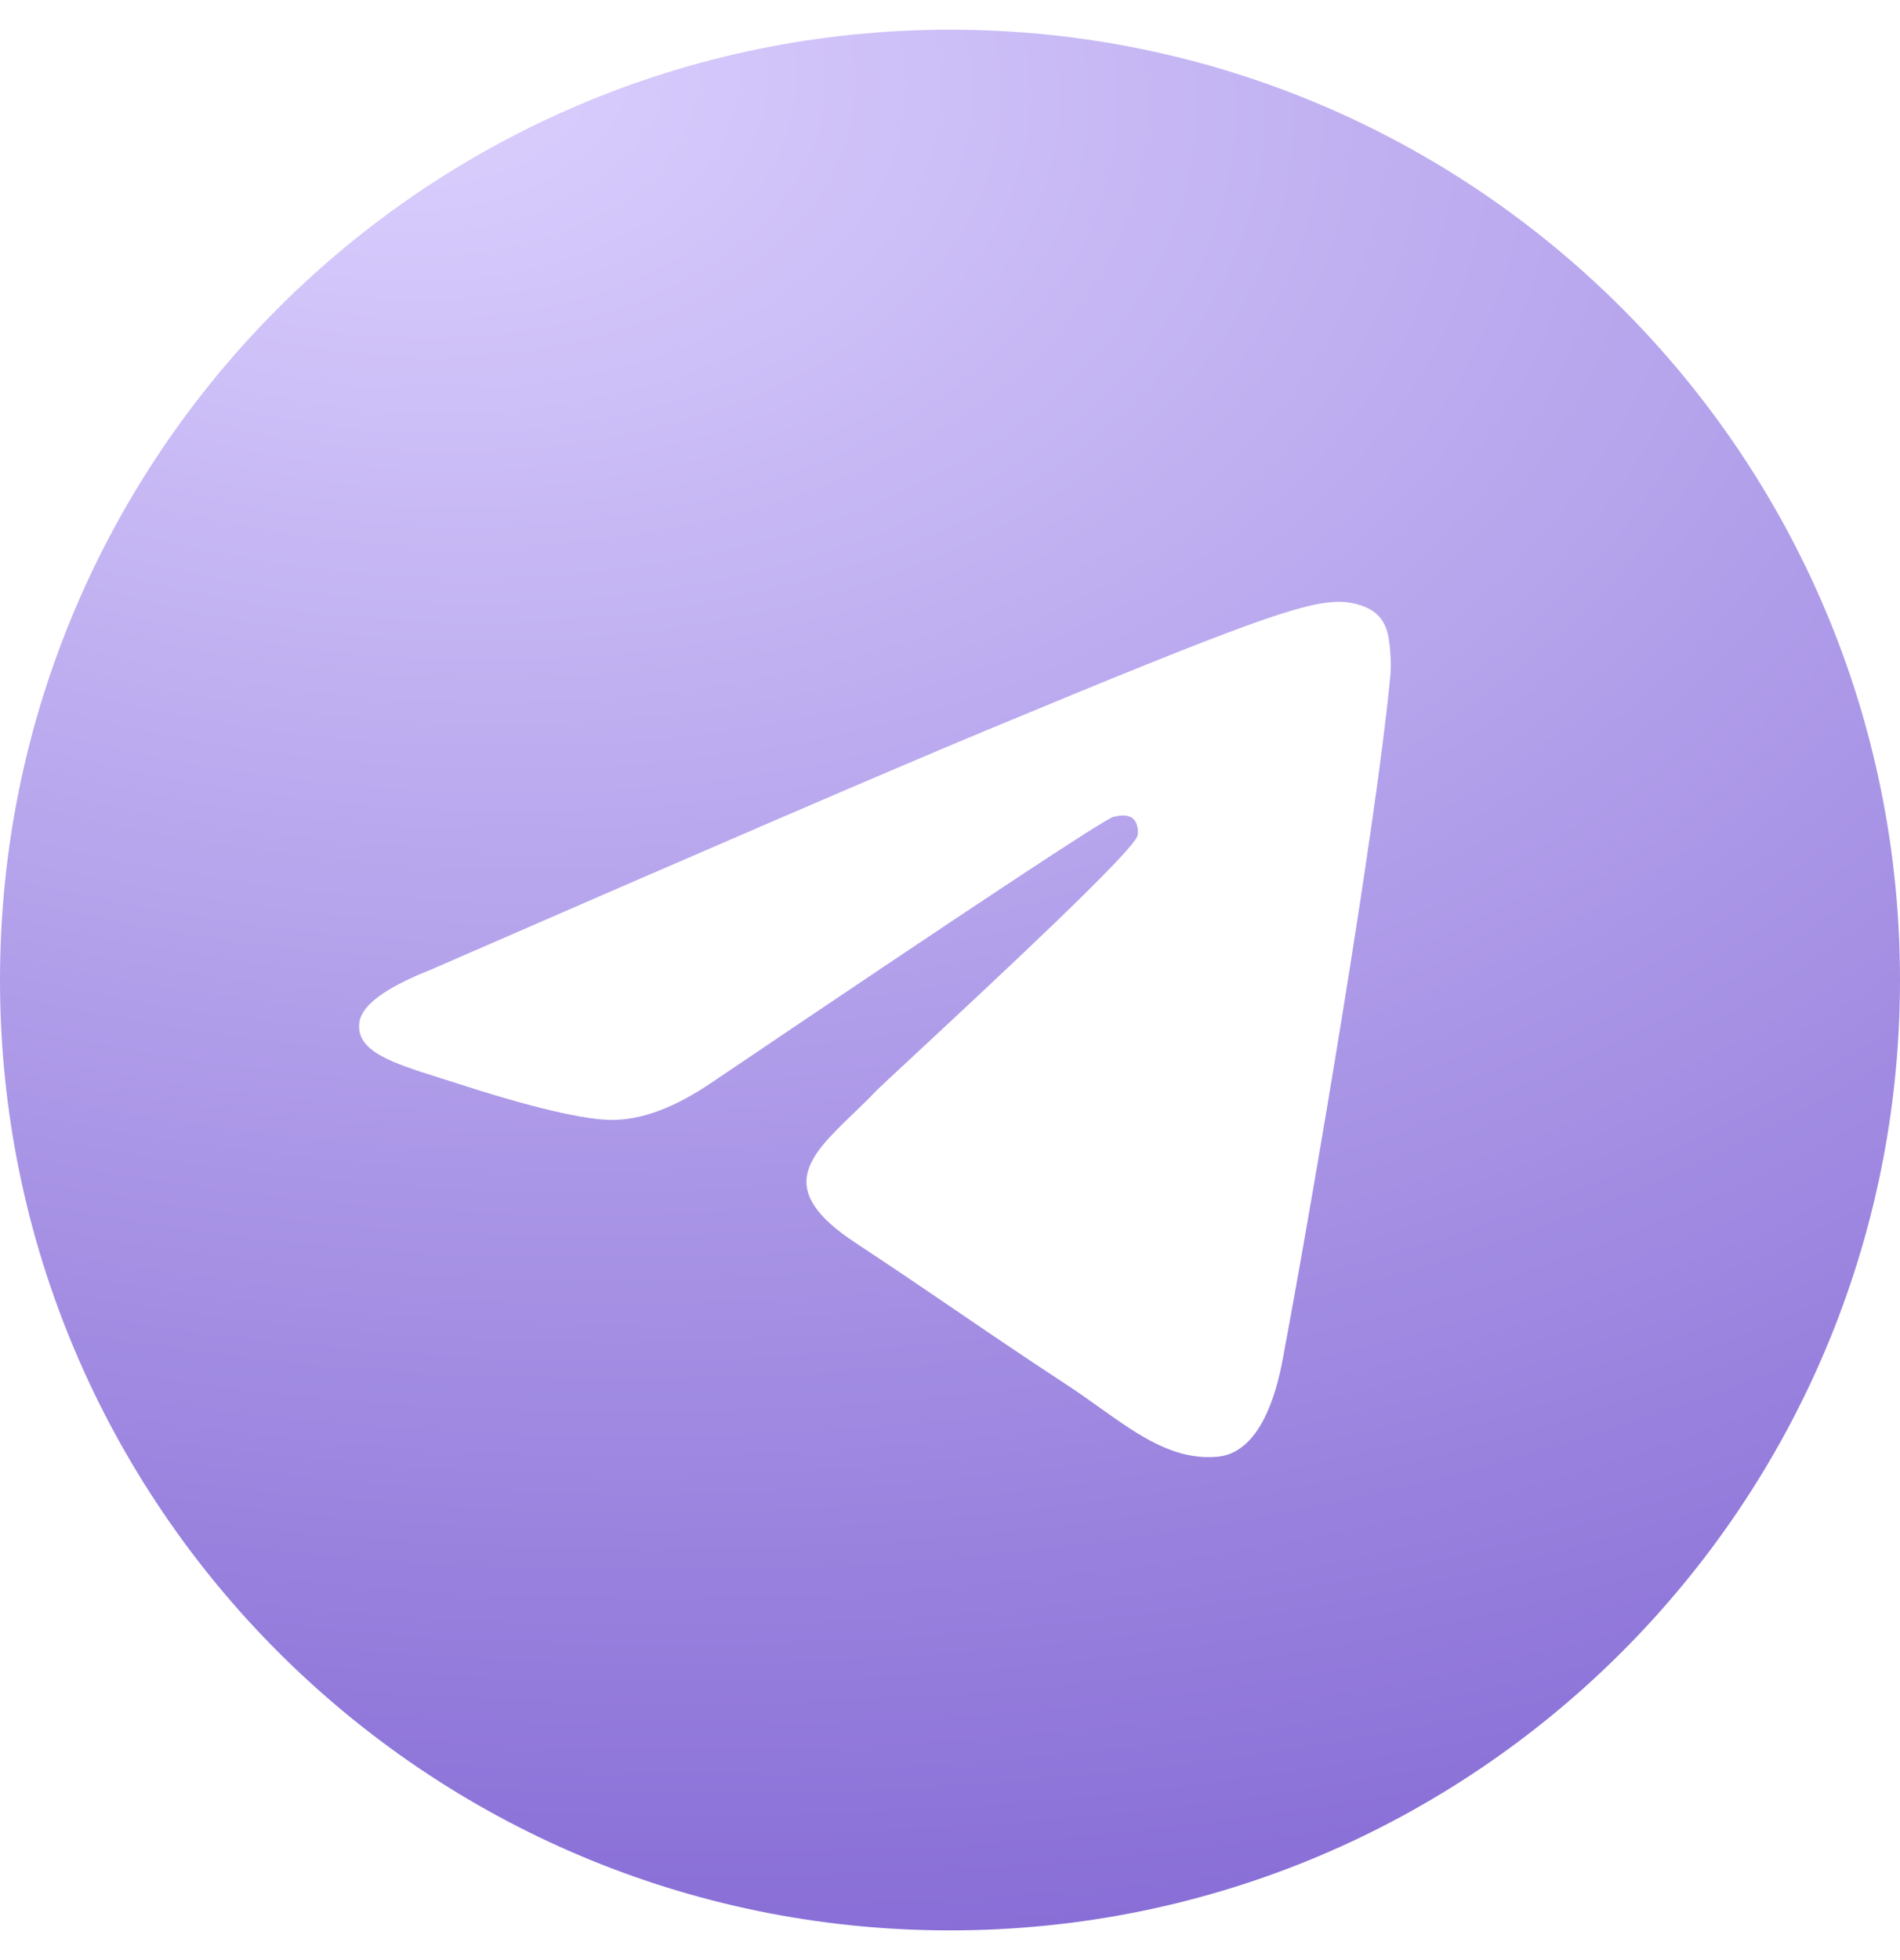 <svg width="32" height="33" viewBox="0 0 32 33" fill="none" xmlns="http://www.w3.org/2000/svg">
<g clip-path="url(#clip0_538_5136)">
<path fill-rule="evenodd" clip-rule="evenodd" d="M32 16.5C32 25.337 24.837 32.5 16 32.5C7.163 32.5 0 25.337 0 16.5C0 7.663 7.163 0.5 16 0.5C24.837 0.5 32 7.663 32 16.5ZM16.573 12.312C15.017 12.959 11.907 14.299 7.243 16.331C6.485 16.632 6.088 16.927 6.052 17.215C5.991 17.702 6.601 17.894 7.431 18.155C7.544 18.19 7.661 18.227 7.781 18.266C8.598 18.532 9.697 18.842 10.268 18.855C10.787 18.866 11.365 18.652 12.004 18.214C16.361 15.272 18.611 13.785 18.752 13.753C18.852 13.73 18.99 13.702 19.084 13.785C19.177 13.868 19.168 14.026 19.158 14.068C19.098 14.325 16.704 16.551 15.466 17.702C15.079 18.061 14.805 18.316 14.749 18.374C14.624 18.505 14.496 18.628 14.373 18.746C13.614 19.478 13.045 20.026 14.405 20.922C15.058 21.353 15.581 21.709 16.103 22.064C16.672 22.452 17.24 22.839 17.976 23.321C18.163 23.444 18.342 23.571 18.516 23.695C19.179 24.168 19.774 24.593 20.51 24.525C20.938 24.485 21.379 24.084 21.604 22.884C22.134 20.051 23.175 13.911 23.416 11.381C23.437 11.16 23.411 10.876 23.39 10.751C23.368 10.627 23.324 10.45 23.162 10.318C22.97 10.163 22.674 10.13 22.542 10.132C21.94 10.143 21.017 10.464 16.573 12.312Z" fill="url(#paint0_radial_538_5136)"/>
</g>
<defs>
<radialGradient id="paint0_radial_538_5136" cx="0" cy="0" r="1" gradientUnits="userSpaceOnUse" gradientTransform="translate(6.18 0.462) rotate(8.472) scale(60.474 38.112)">
<stop stop-color="#DDD2FF"/>
<stop offset="1" stop-color="#775ACE"/>
</radialGradient>
<clipPath id="clip0_538_5136">
<rect width="32" height="32" fill="white" transform="translate(0 0.5)"/>
</clipPath>
</defs>
</svg>
